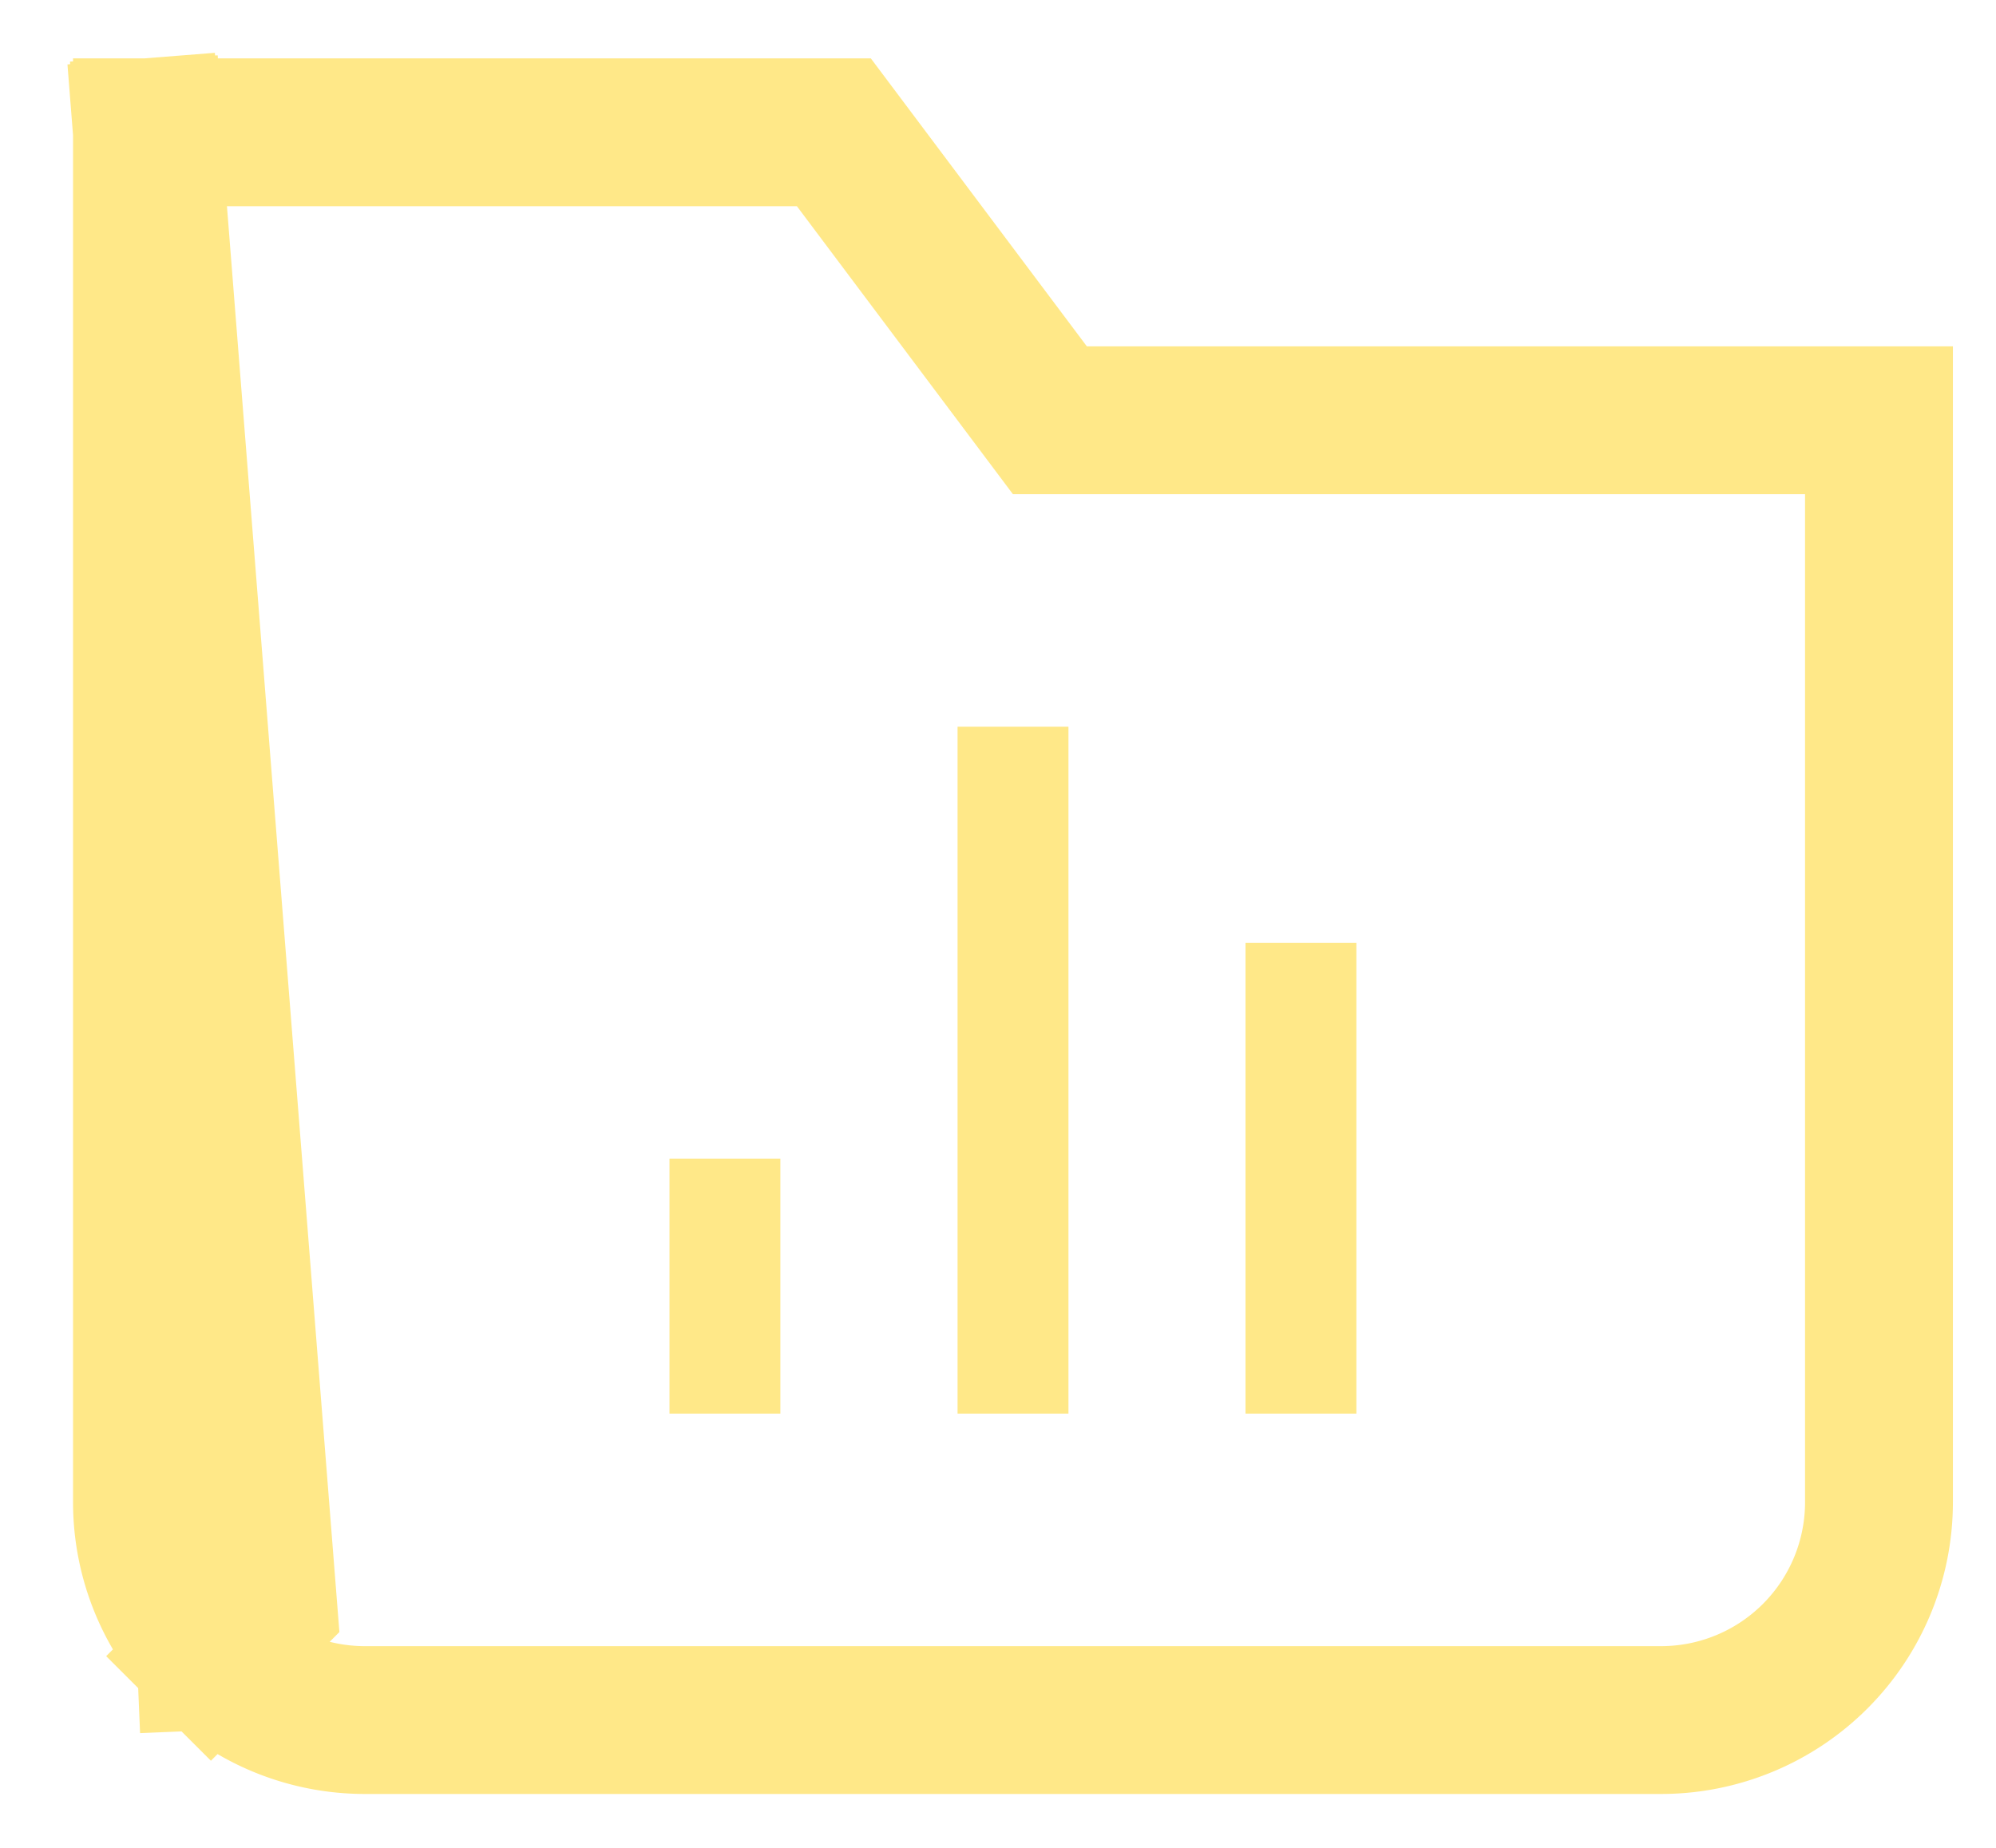 <svg width="27" height="25" viewBox="0 0 27 25" fill="none" xmlns="http://www.w3.org/2000/svg">
    <g opacity=".5" stroke="#FFD112" stroke-miterlimit="10" stroke-linecap="square">
        <path d="M13.703 10.582v7.793M9.806 16.427v1.948M17.598 13.505v4.87" stroke-width="1.5"></path>
        <path d="M1.988 1.79h9.292l.3.4 2.622 3.496h11.215v14.637a2.948 2.948 0 0 1-2.948 2.948H4.936c-.782 0-1.532-.31-2.084-.864M1.988 1.79l.864 20.617M1.988 1.79v18.533c0 .782.31 1.531.864 2.084M1.988 1.79l1.57 19.91-.706.707" stroke-width="2"></path>
    </g>
</svg>
